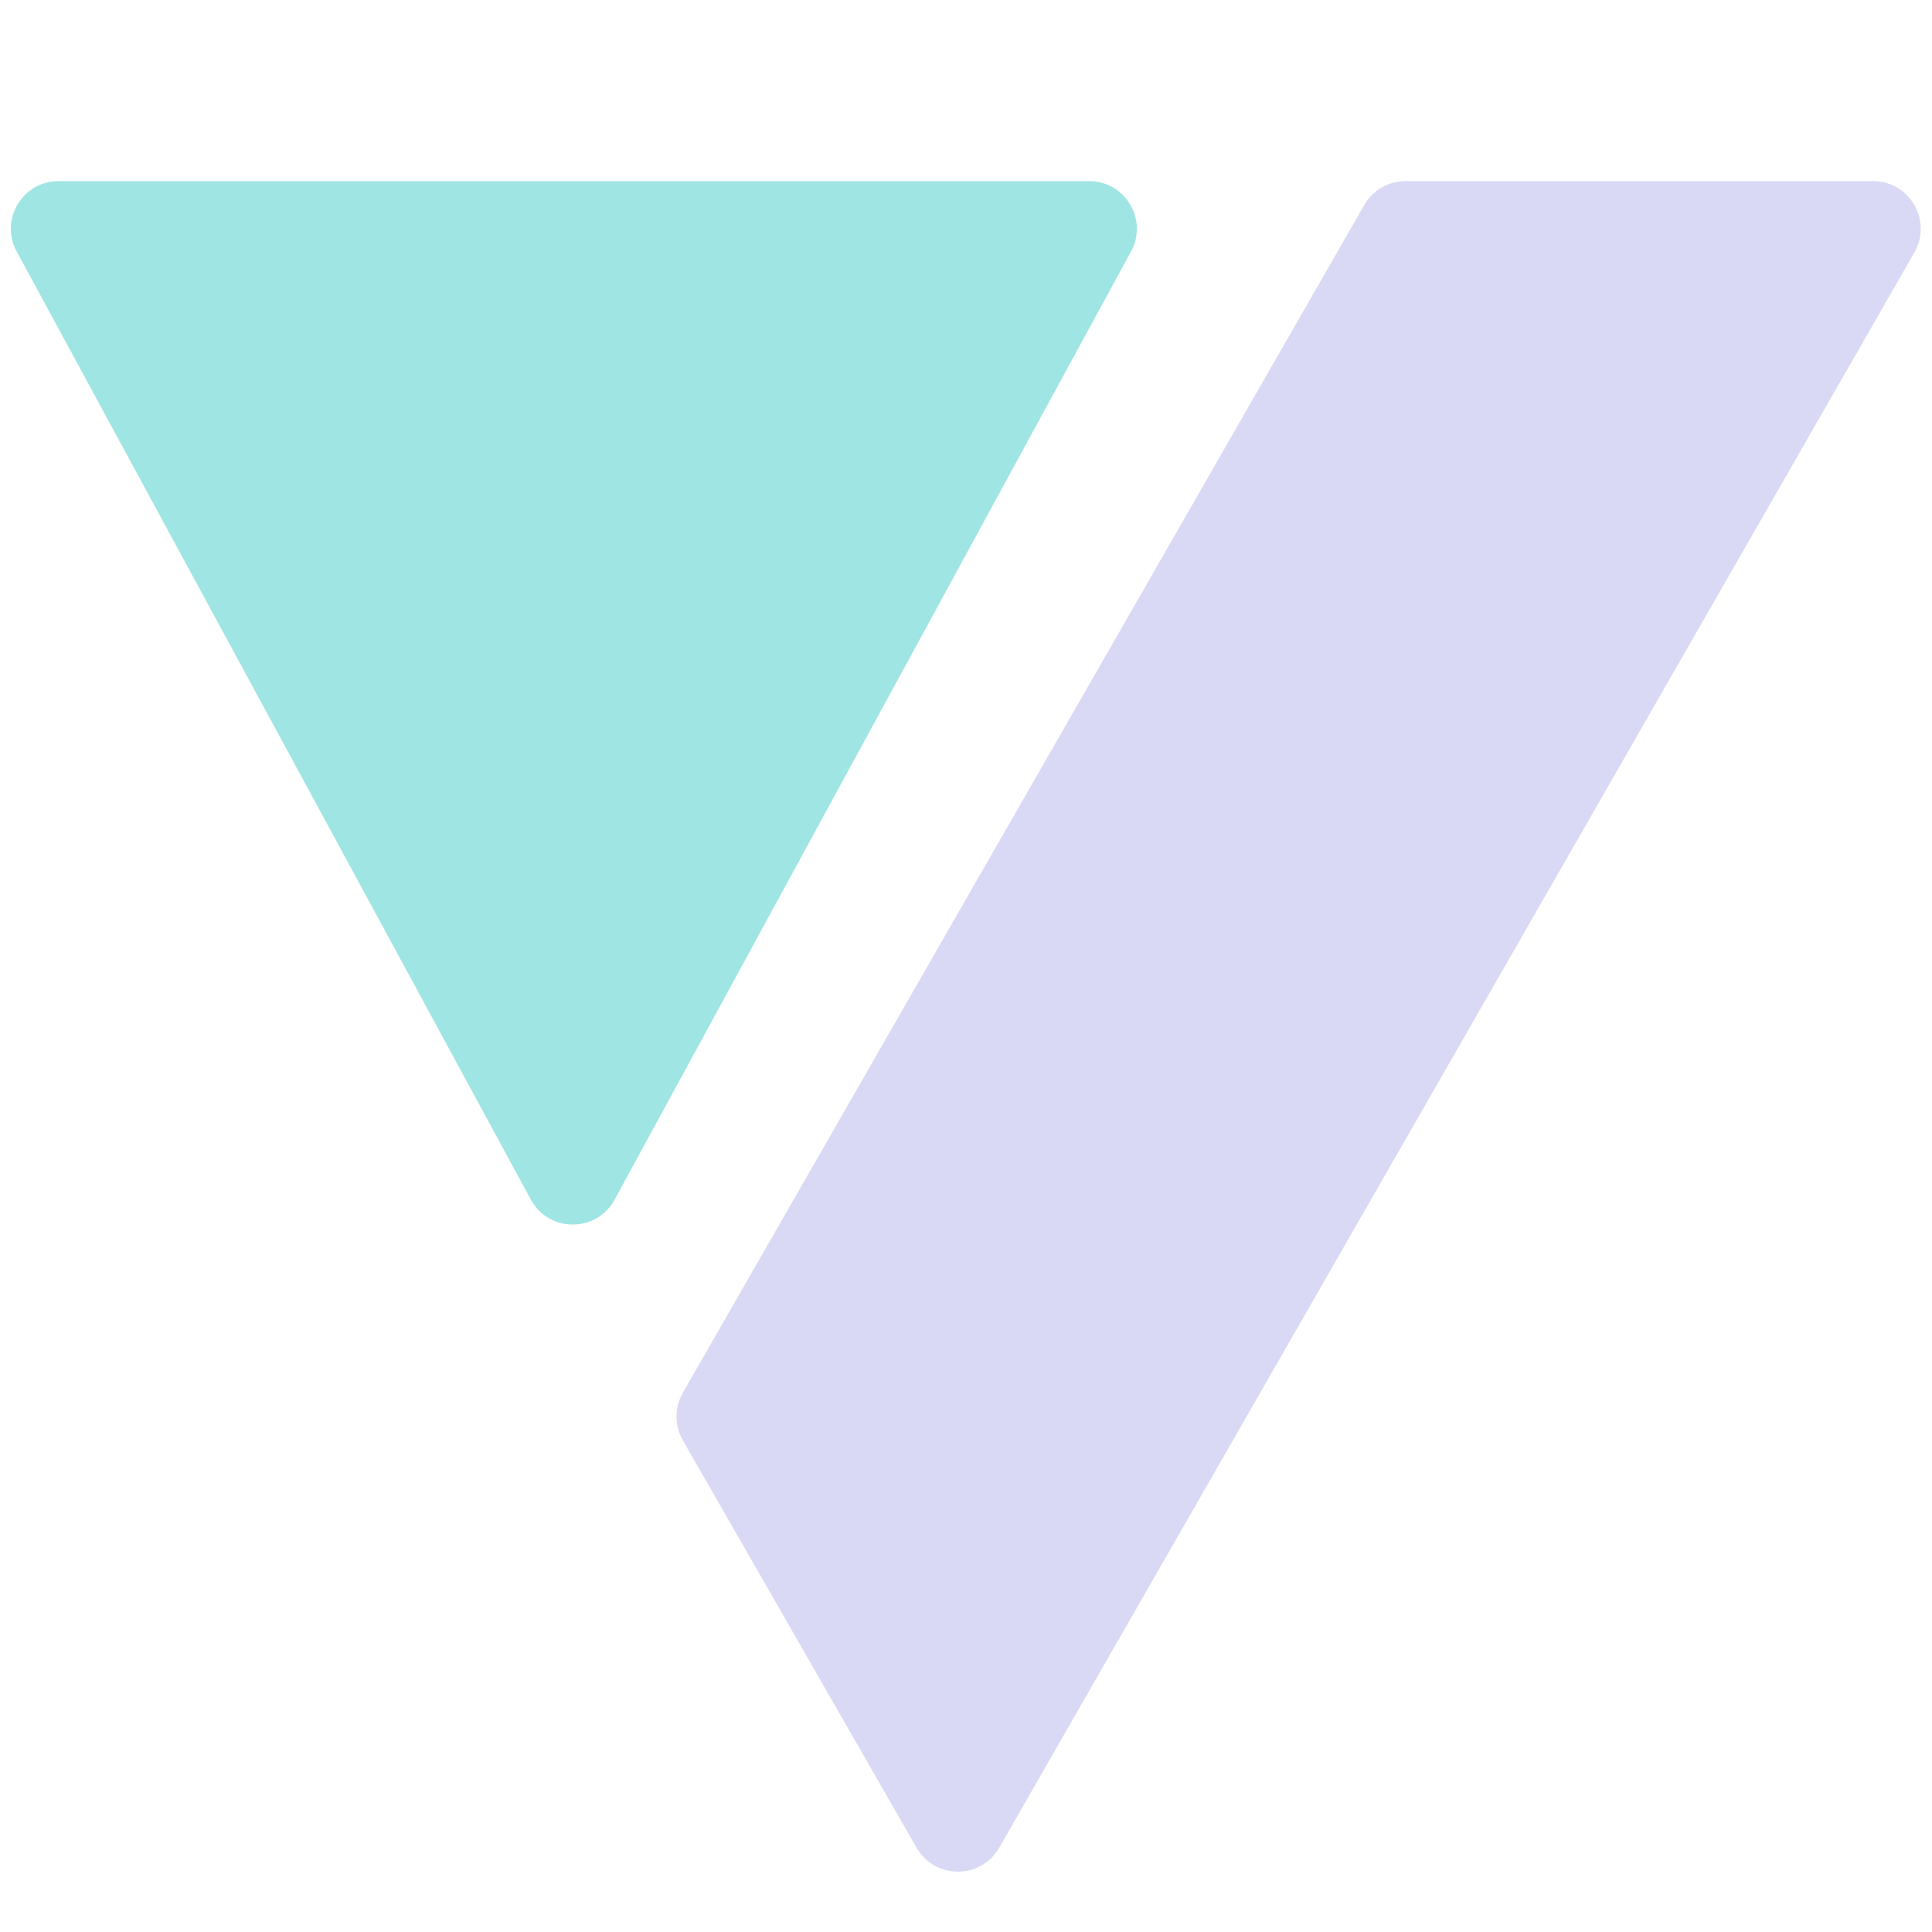 <svg xmlns="http://www.w3.org/2000/svg" version="1.1" xmlns:xlink="http://www.w3.org/1999/xlink" width="32" height="32"><svg width="32" height="32" viewBox="0 0 32 32" fill="none" xmlns="http://www.w3.org/2000/svg">
<path d="M10.179 19.871C9.88 20.42 9.091 20.419 8.793 19.87L0.276 4.165C-0.009 3.639 0.372 3 0.97 3L18.04 3C18.639 3 19.019 3.641 18.733 4.166L10.179 19.871Z" fill="#9EE5E3"></path>
<path d="M23.28 3L31.023 3C31.63 3 32.01 3.656 31.708 4.182L16.55 30.604C16.247 31.132 15.484 31.132 15.181 30.604L11.309 23.855C11.17 23.612 11.17 23.313 11.309 23.07L22.596 3.396C22.736 3.151 22.997 3 23.28 3Z" fill="#A0A0E6" fill-opacity="0.4"></path>
</svg><style>@media (prefers-color-scheme: light) { :root { filter: none; } }
@media (prefers-color-scheme: dark) { :root { filter: none; } }
</style></svg>